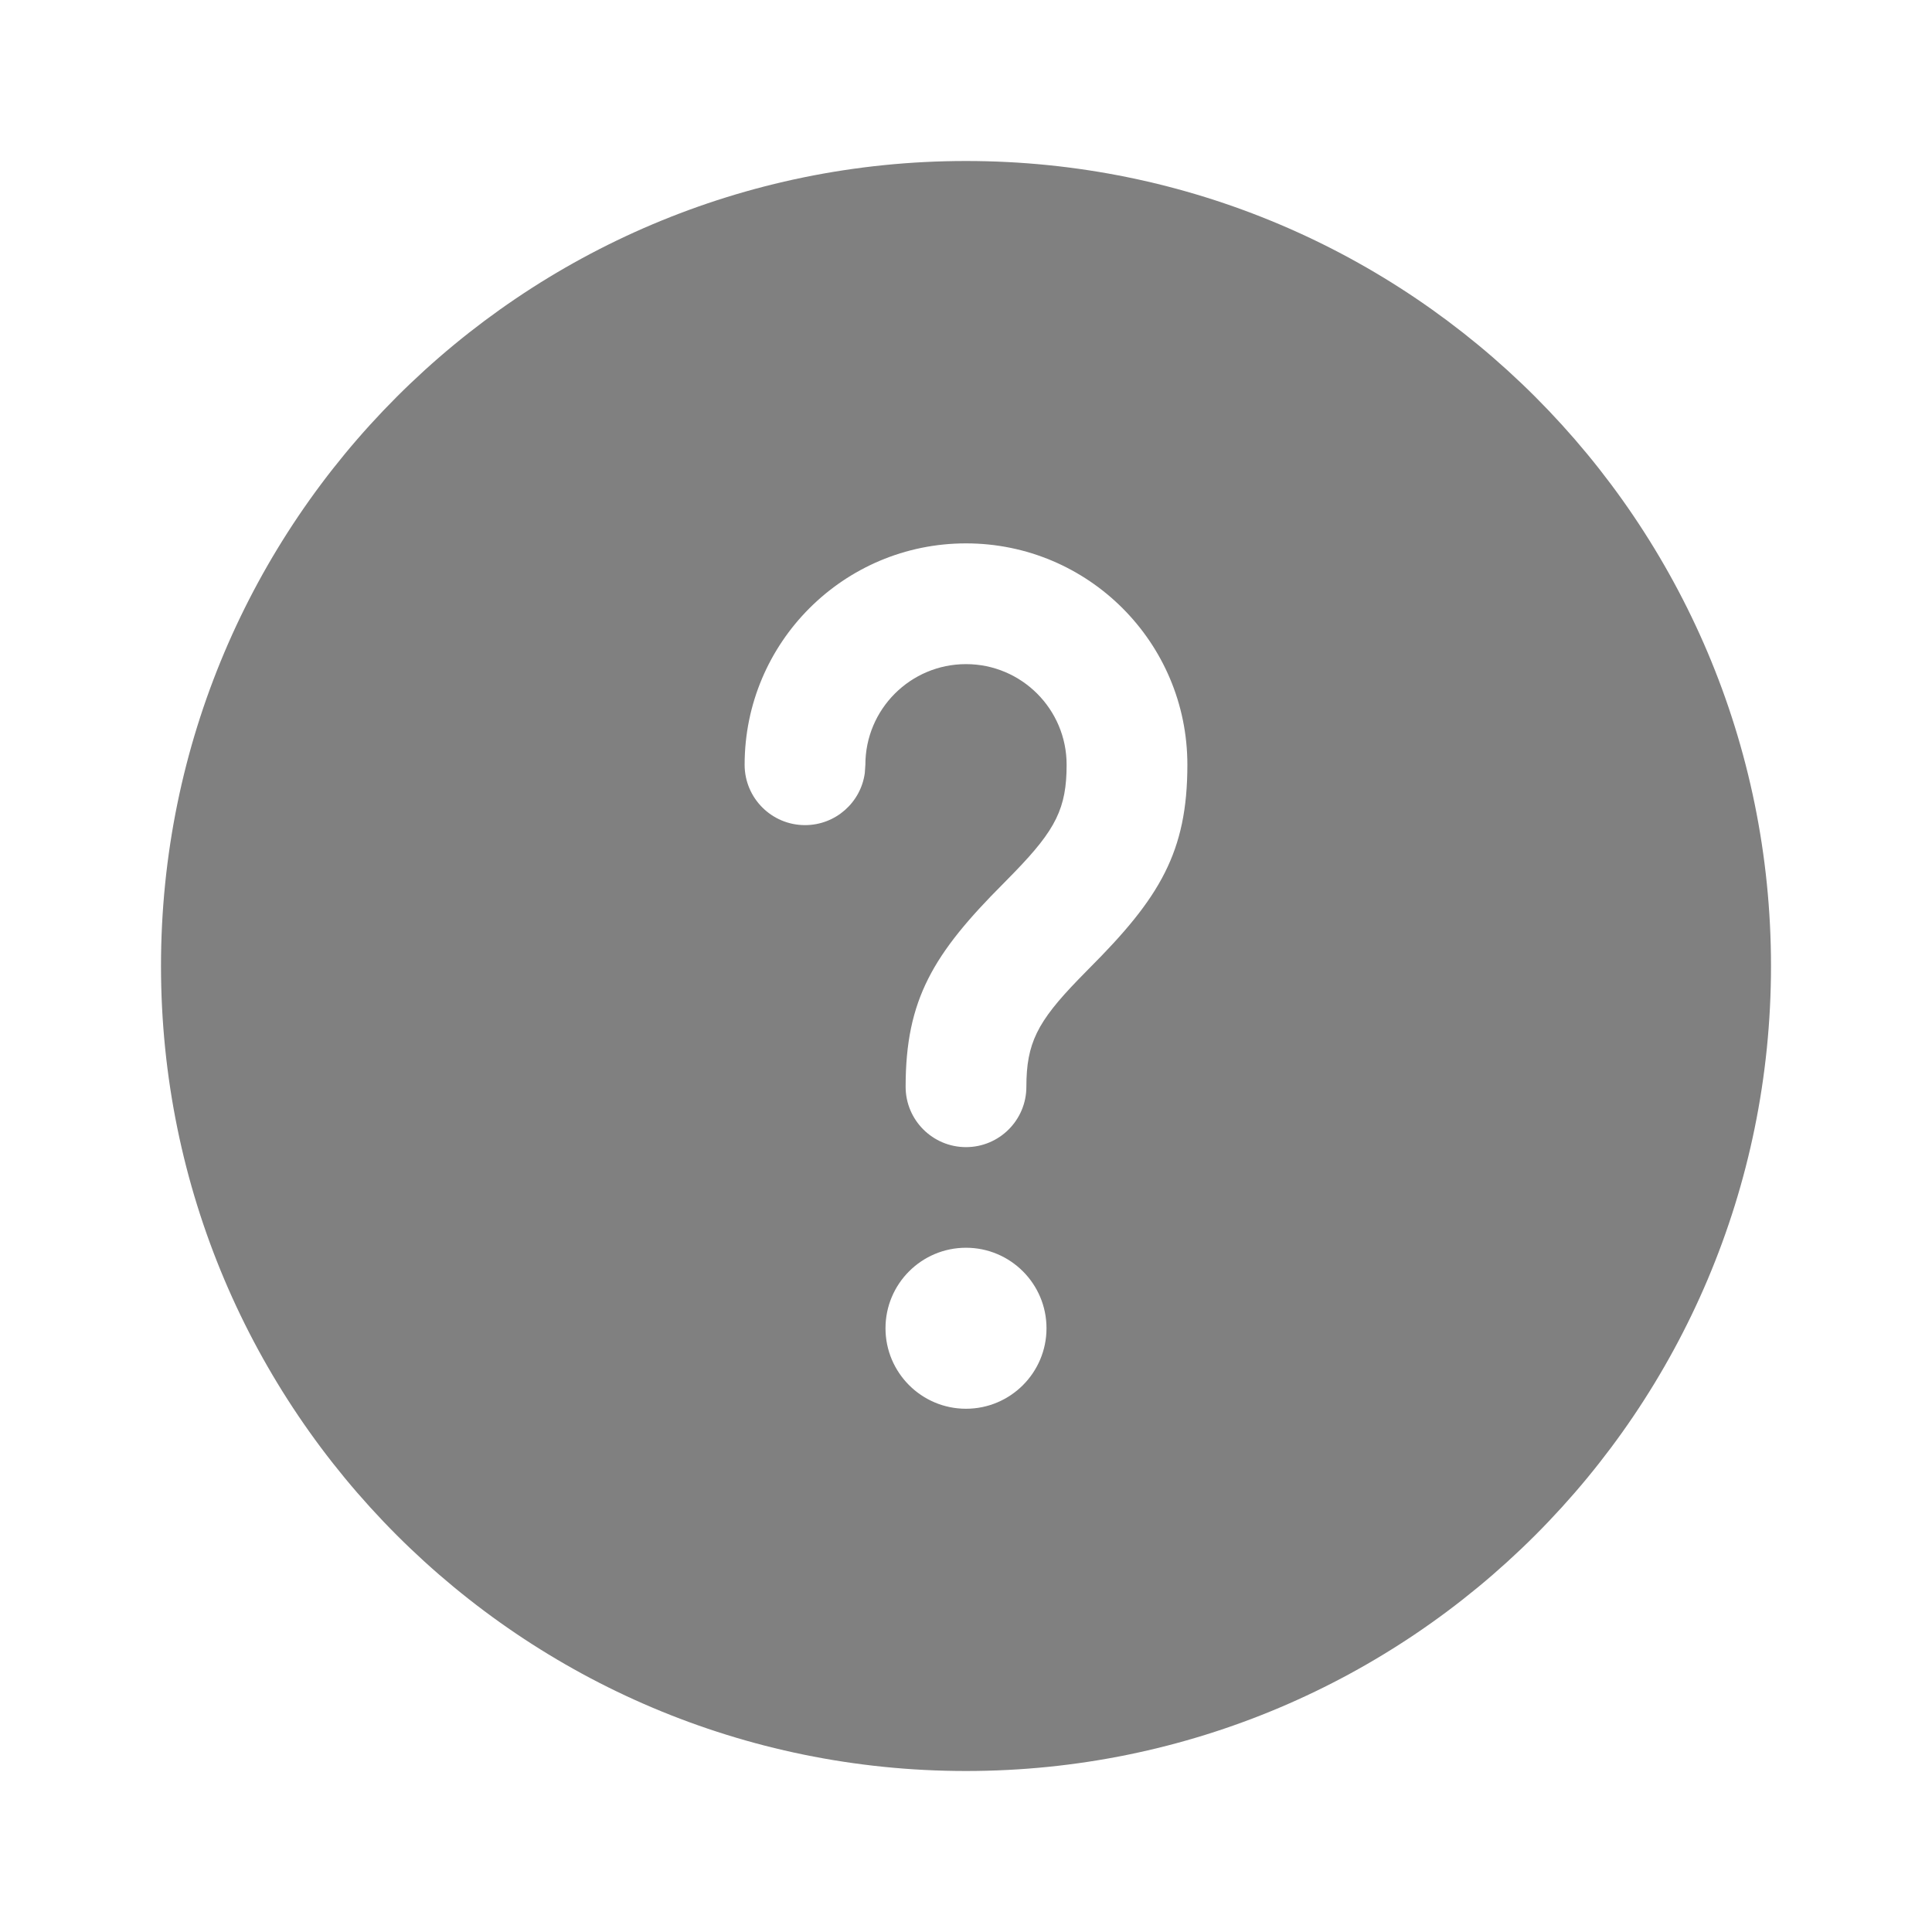 <svg width="24" height="24" viewBox="0 0 24 24" fill="none" xmlns="http://www.w3.org/2000/svg">
<path d="M12 2C17.523 2 22 6.478 22 12C22 17.522 17.523 22 12 22C6.477 22 2 17.522 2 12C2 6.478 6.477 2 12 2ZM12 15.5C11.448 15.5 11 15.948 11 16.5C11 17.052 11.448 17.5 12 17.5C12.552 17.5 13 17.052 13 16.5C13 15.948 12.552 15.5 12 15.5ZM12 6.75C10.481 6.75 9.25 7.981 9.25 9.5C9.25 9.914 9.586 10.25 10 10.25C10.38 10.25 10.694 9.968 10.743 9.602L10.75 9.5C10.75 8.81 11.31 8.25 12 8.25C12.69 8.25 13.25 8.81 13.25 9.5C13.25 10.039 13.115 10.305 12.605 10.832L12.47 10.97C11.592 11.848 11.25 12.417 11.25 13.5C11.25 13.914 11.586 14.25 12 14.25C12.414 14.25 12.75 13.914 12.75 13.5C12.75 12.961 12.885 12.695 13.395 12.168L13.53 12.03C14.408 11.152 14.75 10.583 14.75 9.5C14.75 7.981 13.519 6.75 12 6.75Z" fill="#808080"/>
</svg>

